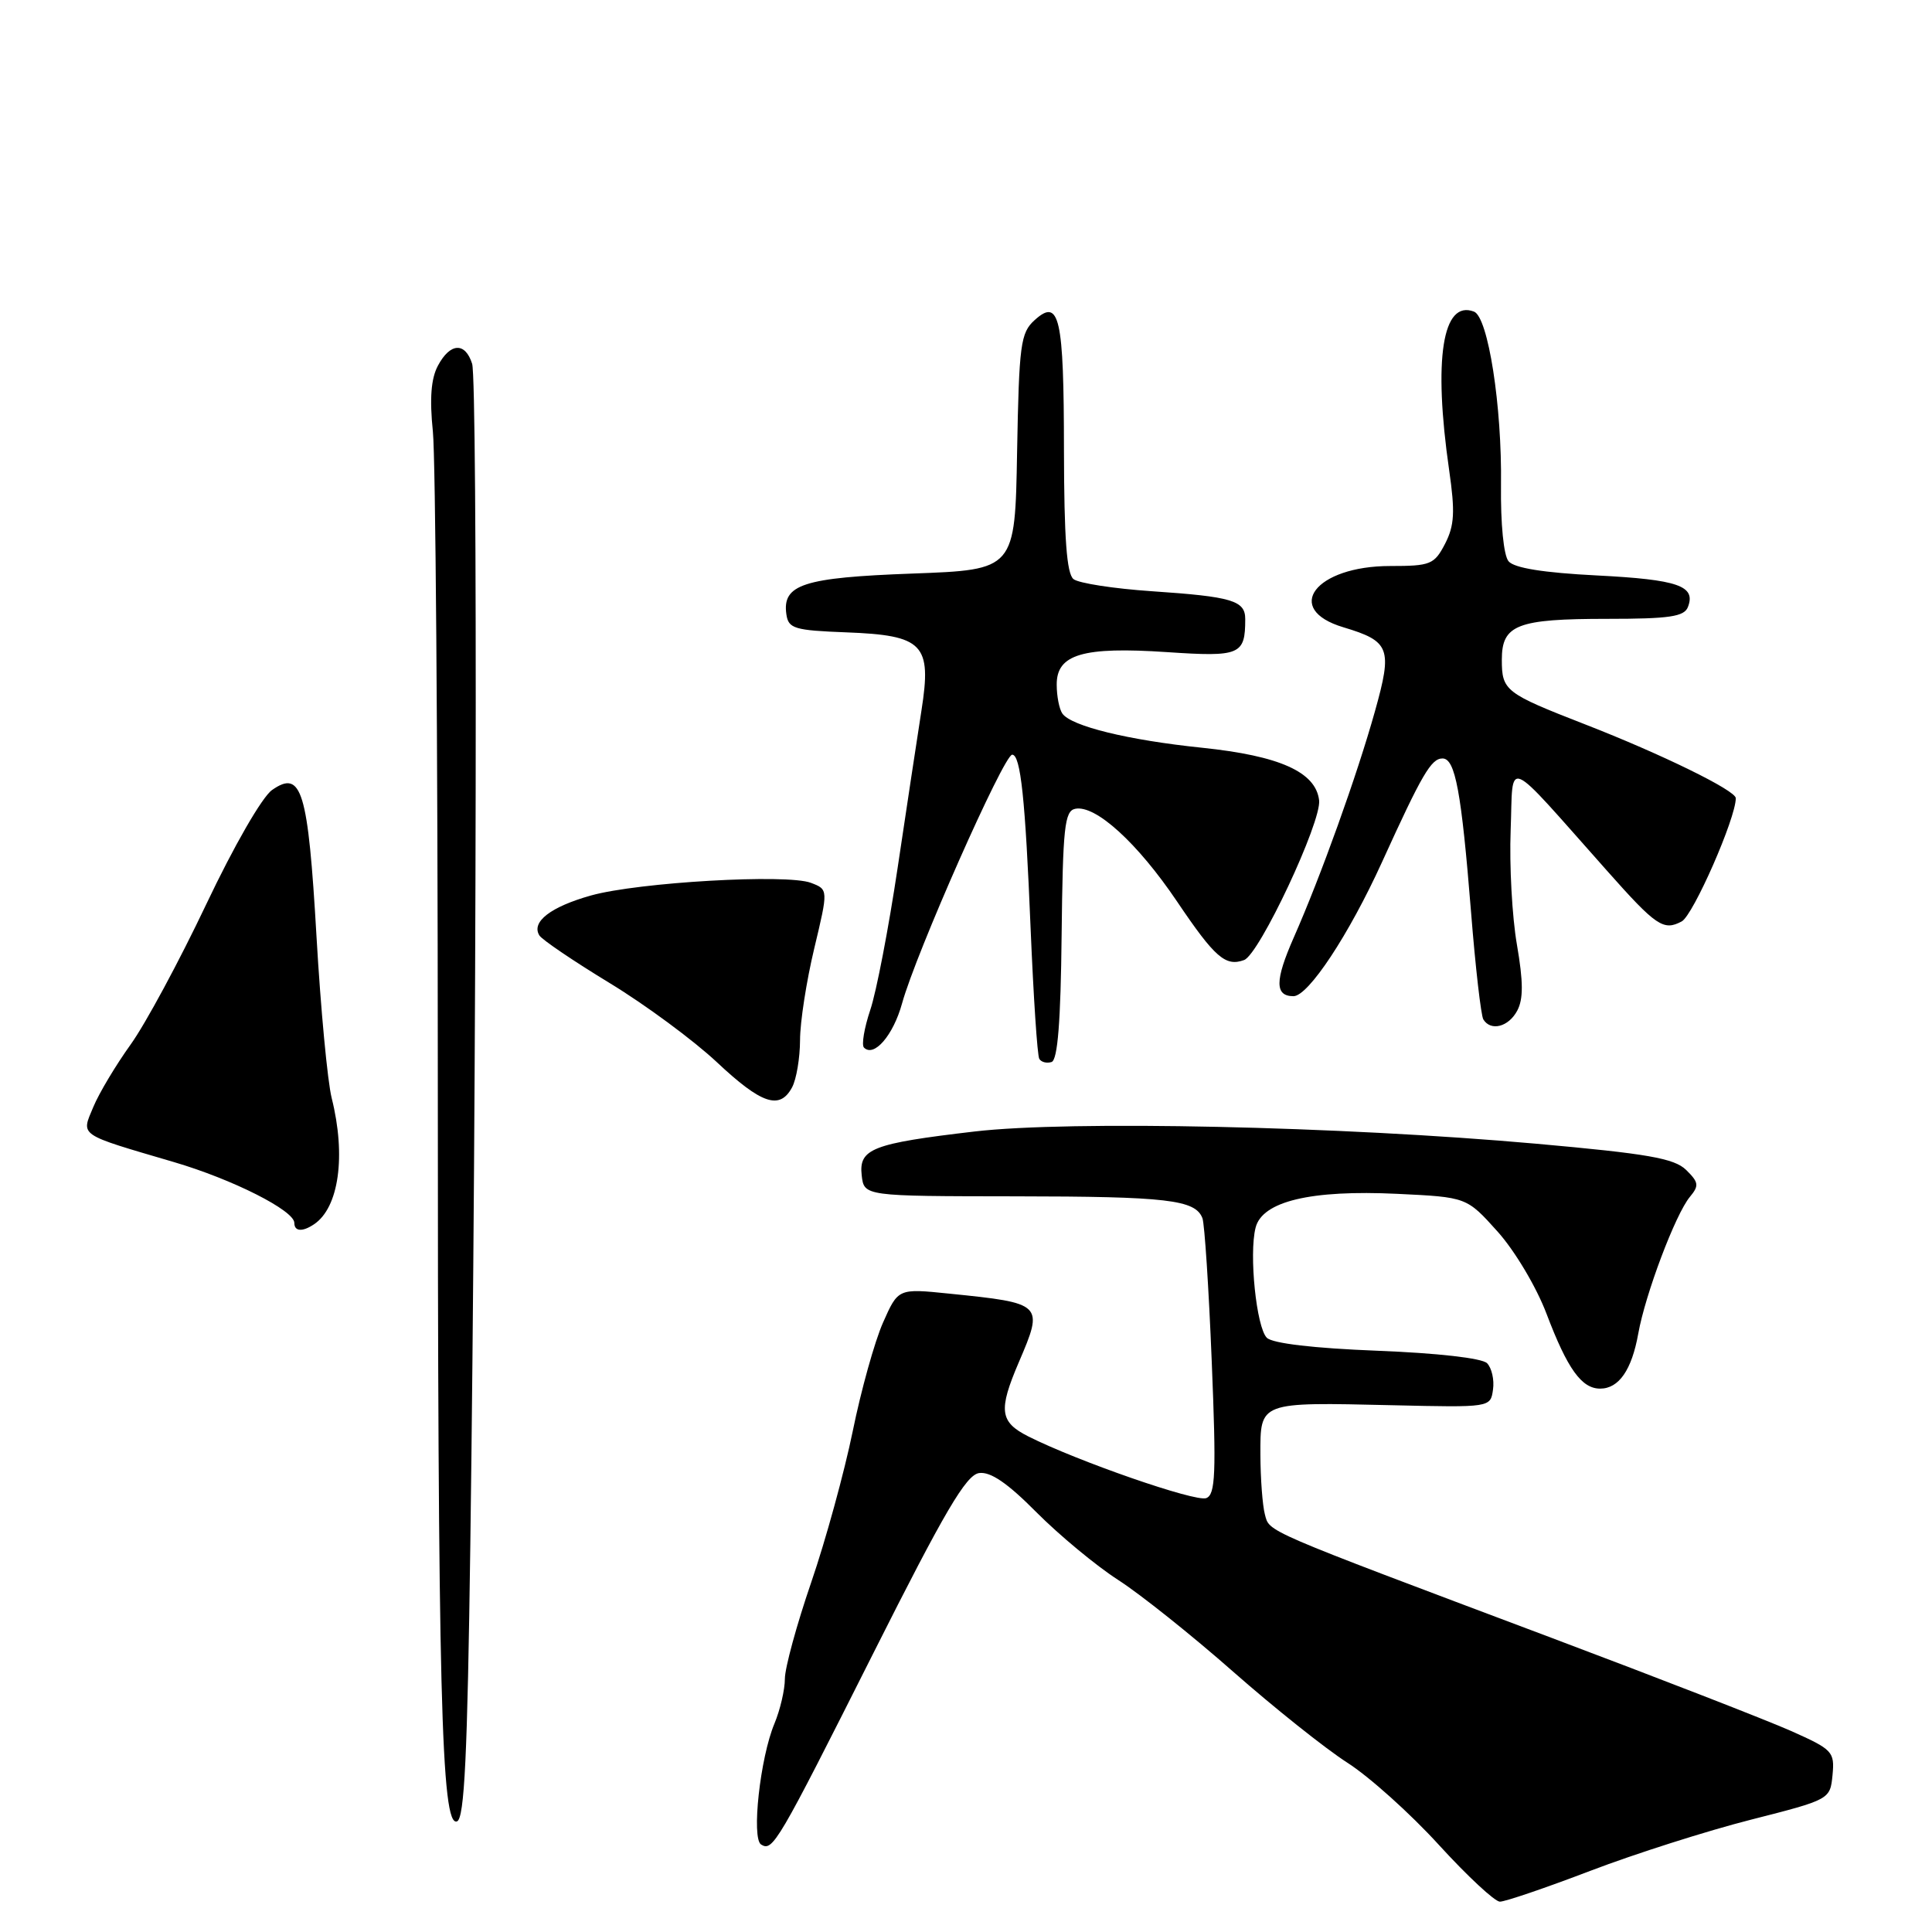 <?xml version="1.0" encoding="UTF-8" standalone="no"?>
<!DOCTYPE svg PUBLIC "-//W3C//DTD SVG 1.1//EN" "http://www.w3.org/Graphics/SVG/1.1/DTD/svg11.dtd" >
<svg xmlns="http://www.w3.org/2000/svg" xmlns:xlink="http://www.w3.org/1999/xlink" version="1.1" viewBox="0 0 256 256">
 <g >
 <path fill="currentColor"
d=" M 210.74 247.89 C 216.66 245.63 226.22 242.59 232.00 241.12 C 242.48 238.45 242.50 238.44 242.82 235.20 C 243.11 232.11 242.84 231.82 237.32 229.36 C 234.12 227.94 219.80 222.37 205.50 216.99 C 166.93 202.48 168.25 203.05 167.60 200.65 C 167.29 199.47 167.02 195.92 167.01 192.77 C 167.00 185.71 166.77 185.79 184.51 186.20 C 197.50 186.50 197.50 186.50 197.83 184.13 C 198.02 182.83 197.66 181.26 197.04 180.63 C 196.36 179.96 190.47 179.29 182.48 178.98 C 174.08 178.65 168.61 178.01 167.86 177.26 C 166.48 175.88 165.48 166.20 166.37 162.68 C 167.24 159.18 173.68 157.64 185.15 158.19 C 194.34 158.63 194.34 158.63 198.42 163.17 C 200.71 165.72 203.57 170.51 204.93 174.10 C 207.70 181.40 209.57 184.00 212.03 184.00 C 214.51 184.00 216.22 181.52 217.08 176.70 C 218.01 171.49 222.01 160.88 223.92 158.59 C 225.16 157.10 225.09 156.66 223.42 155.02 C 221.84 153.48 218.33 152.87 203.57 151.55 C 177.49 149.23 141.76 148.45 129.13 149.93 C 115.57 151.52 113.78 152.21 114.18 155.75 C 114.50 158.50 114.50 158.50 134.50 158.52 C 154.68 158.54 158.39 158.97 159.33 161.42 C 159.61 162.16 160.17 170.68 160.56 180.36 C 161.17 195.28 161.06 198.04 159.83 198.51 C 158.42 199.05 142.78 193.62 136.25 190.33 C 132.46 188.41 132.27 186.88 135.00 180.50 C 138.32 172.75 138.25 172.68 125.75 171.41 C 119.01 170.72 119.01 170.72 117.00 175.26 C 115.90 177.75 114.09 184.23 112.99 189.65 C 111.88 195.07 109.41 204.08 107.49 209.67 C 105.57 215.26 104.00 221.01 104.00 222.45 C 104.00 223.89 103.38 226.55 102.62 228.38 C 100.72 232.91 99.55 243.60 100.85 244.41 C 102.40 245.36 102.99 244.36 115.75 219.00 C 125.16 200.29 128.01 195.44 129.73 195.19 C 131.24 194.97 133.50 196.51 137.35 200.40 C 140.37 203.43 145.23 207.46 148.16 209.35 C 151.10 211.24 157.94 216.70 163.38 221.49 C 168.81 226.27 175.62 231.70 178.52 233.56 C 181.42 235.41 186.88 240.31 190.65 244.45 C 194.42 248.58 198.06 251.97 198.74 251.98 C 199.42 251.99 204.82 250.15 210.74 247.89 Z  M 62.32 204.68 C 63.15 143.54 63.30 50.51 62.56 48.20 C 61.64 45.30 59.65 45.41 58.03 48.45 C 57.11 50.16 56.91 52.82 57.36 57.20 C 57.71 60.67 58.00 98.38 58.01 141.00 C 58.01 224.34 58.47 242.14 60.56 241.34 C 61.54 240.96 61.94 232.62 62.32 204.68 Z  M 41.60 162.23 C 44.91 160.03 45.87 153.16 43.95 145.50 C 43.40 143.30 42.49 133.68 41.94 124.12 C 40.82 104.72 39.97 101.93 36.05 104.68 C 34.73 105.60 30.98 112.12 27.31 119.86 C 23.77 127.32 19.28 135.66 17.32 138.39 C 15.36 141.12 13.12 144.85 12.36 146.69 C 10.74 150.56 10.25 150.22 23.04 153.98 C 30.83 156.27 39.00 160.40 39.00 162.04 C 39.00 163.18 40.07 163.26 41.60 162.23 Z  M 104.96 144.07 C 105.53 143.00 106.00 140.19 106.01 137.82 C 106.01 135.44 106.86 129.98 107.89 125.68 C 109.76 117.86 109.76 117.86 107.45 116.98 C 104.27 115.77 84.63 116.90 78.33 118.65 C 72.97 120.15 70.36 122.16 71.47 123.95 C 71.82 124.52 76.00 127.35 80.75 130.24 C 85.51 133.13 91.89 137.85 94.95 140.71 C 100.91 146.31 103.33 147.12 104.96 144.07 Z  M 140.67 123.92 C 140.83 109.66 141.06 107.46 142.47 107.17 C 145.16 106.62 150.72 111.68 155.97 119.46 C 160.98 126.89 162.39 128.11 164.85 127.21 C 166.88 126.46 175.12 108.89 174.79 106.05 C 174.35 102.29 169.56 100.15 159.28 99.08 C 149.48 98.07 141.94 96.22 140.77 94.55 C 140.36 93.97 140.02 92.25 140.02 90.73 C 139.99 86.69 143.48 85.66 154.64 86.41 C 164.33 87.06 165.00 86.78 165.00 82.03 C 165.00 79.58 163.27 79.06 152.61 78.34 C 147.60 78.00 142.94 77.28 142.25 76.74 C 141.34 76.03 141.00 71.32 140.98 59.63 C 140.97 42.00 140.39 39.43 137.09 42.42 C 135.23 44.10 135.03 45.64 134.77 59.88 C 134.50 75.50 134.50 75.50 120.90 76.00 C 106.43 76.53 103.63 77.44 104.20 81.41 C 104.47 83.29 105.27 83.53 112.13 83.79 C 122.36 84.18 123.48 85.34 122.10 94.13 C 121.55 97.64 120.13 107.03 118.94 115.00 C 117.75 122.97 116.12 131.46 115.31 133.84 C 114.51 136.23 114.14 138.47 114.48 138.81 C 115.81 140.15 118.36 137.19 119.53 132.95 C 121.36 126.30 133.01 100.00 134.12 100.00 C 135.24 100.00 135.86 105.88 136.56 123.00 C 136.94 132.07 137.45 139.86 137.71 140.30 C 137.97 140.74 138.70 140.93 139.34 140.72 C 140.15 140.45 140.55 135.33 140.67 123.92 Z  M 201.04 133.92 C 201.86 132.39 201.85 130.09 201.00 125.17 C 200.36 121.50 199.99 114.67 200.17 110.00 C 200.54 100.42 199.09 99.81 212.94 115.38 C 219.46 122.73 220.43 123.38 222.84 122.09 C 224.36 121.27 230.02 108.39 230.00 105.76 C 230.00 104.74 220.15 99.92 210.00 95.97 C 199.44 91.86 199.00 91.52 199.00 87.41 C 199.00 82.78 201.02 82.00 212.97 82.00 C 221.21 82.00 223.17 81.71 223.66 80.43 C 224.74 77.63 222.37 76.80 211.60 76.25 C 204.53 75.89 200.64 75.27 199.89 74.37 C 199.24 73.59 198.83 69.40 198.89 64.27 C 199.03 53.83 197.19 42.01 195.31 41.29 C 191.13 39.69 189.90 47.59 192.02 62.30 C 192.82 67.84 192.72 69.63 191.48 72.05 C 190.05 74.80 189.56 75.00 184.20 75.00 C 174.29 75.00 169.95 80.71 178.01 83.12 C 184.18 84.97 184.53 85.90 182.19 94.24 C 179.81 102.75 175.01 116.12 171.42 124.25 C 168.92 129.93 168.91 132.00 171.39 132.00 C 173.36 132.00 178.74 123.86 183.12 114.24 C 188.43 102.57 189.64 100.50 191.14 100.50 C 192.83 100.50 193.64 104.88 194.92 120.83 C 195.50 128.16 196.24 134.57 196.55 135.08 C 197.54 136.68 199.89 136.08 201.04 133.92 Z "/>
</g>
</svg>